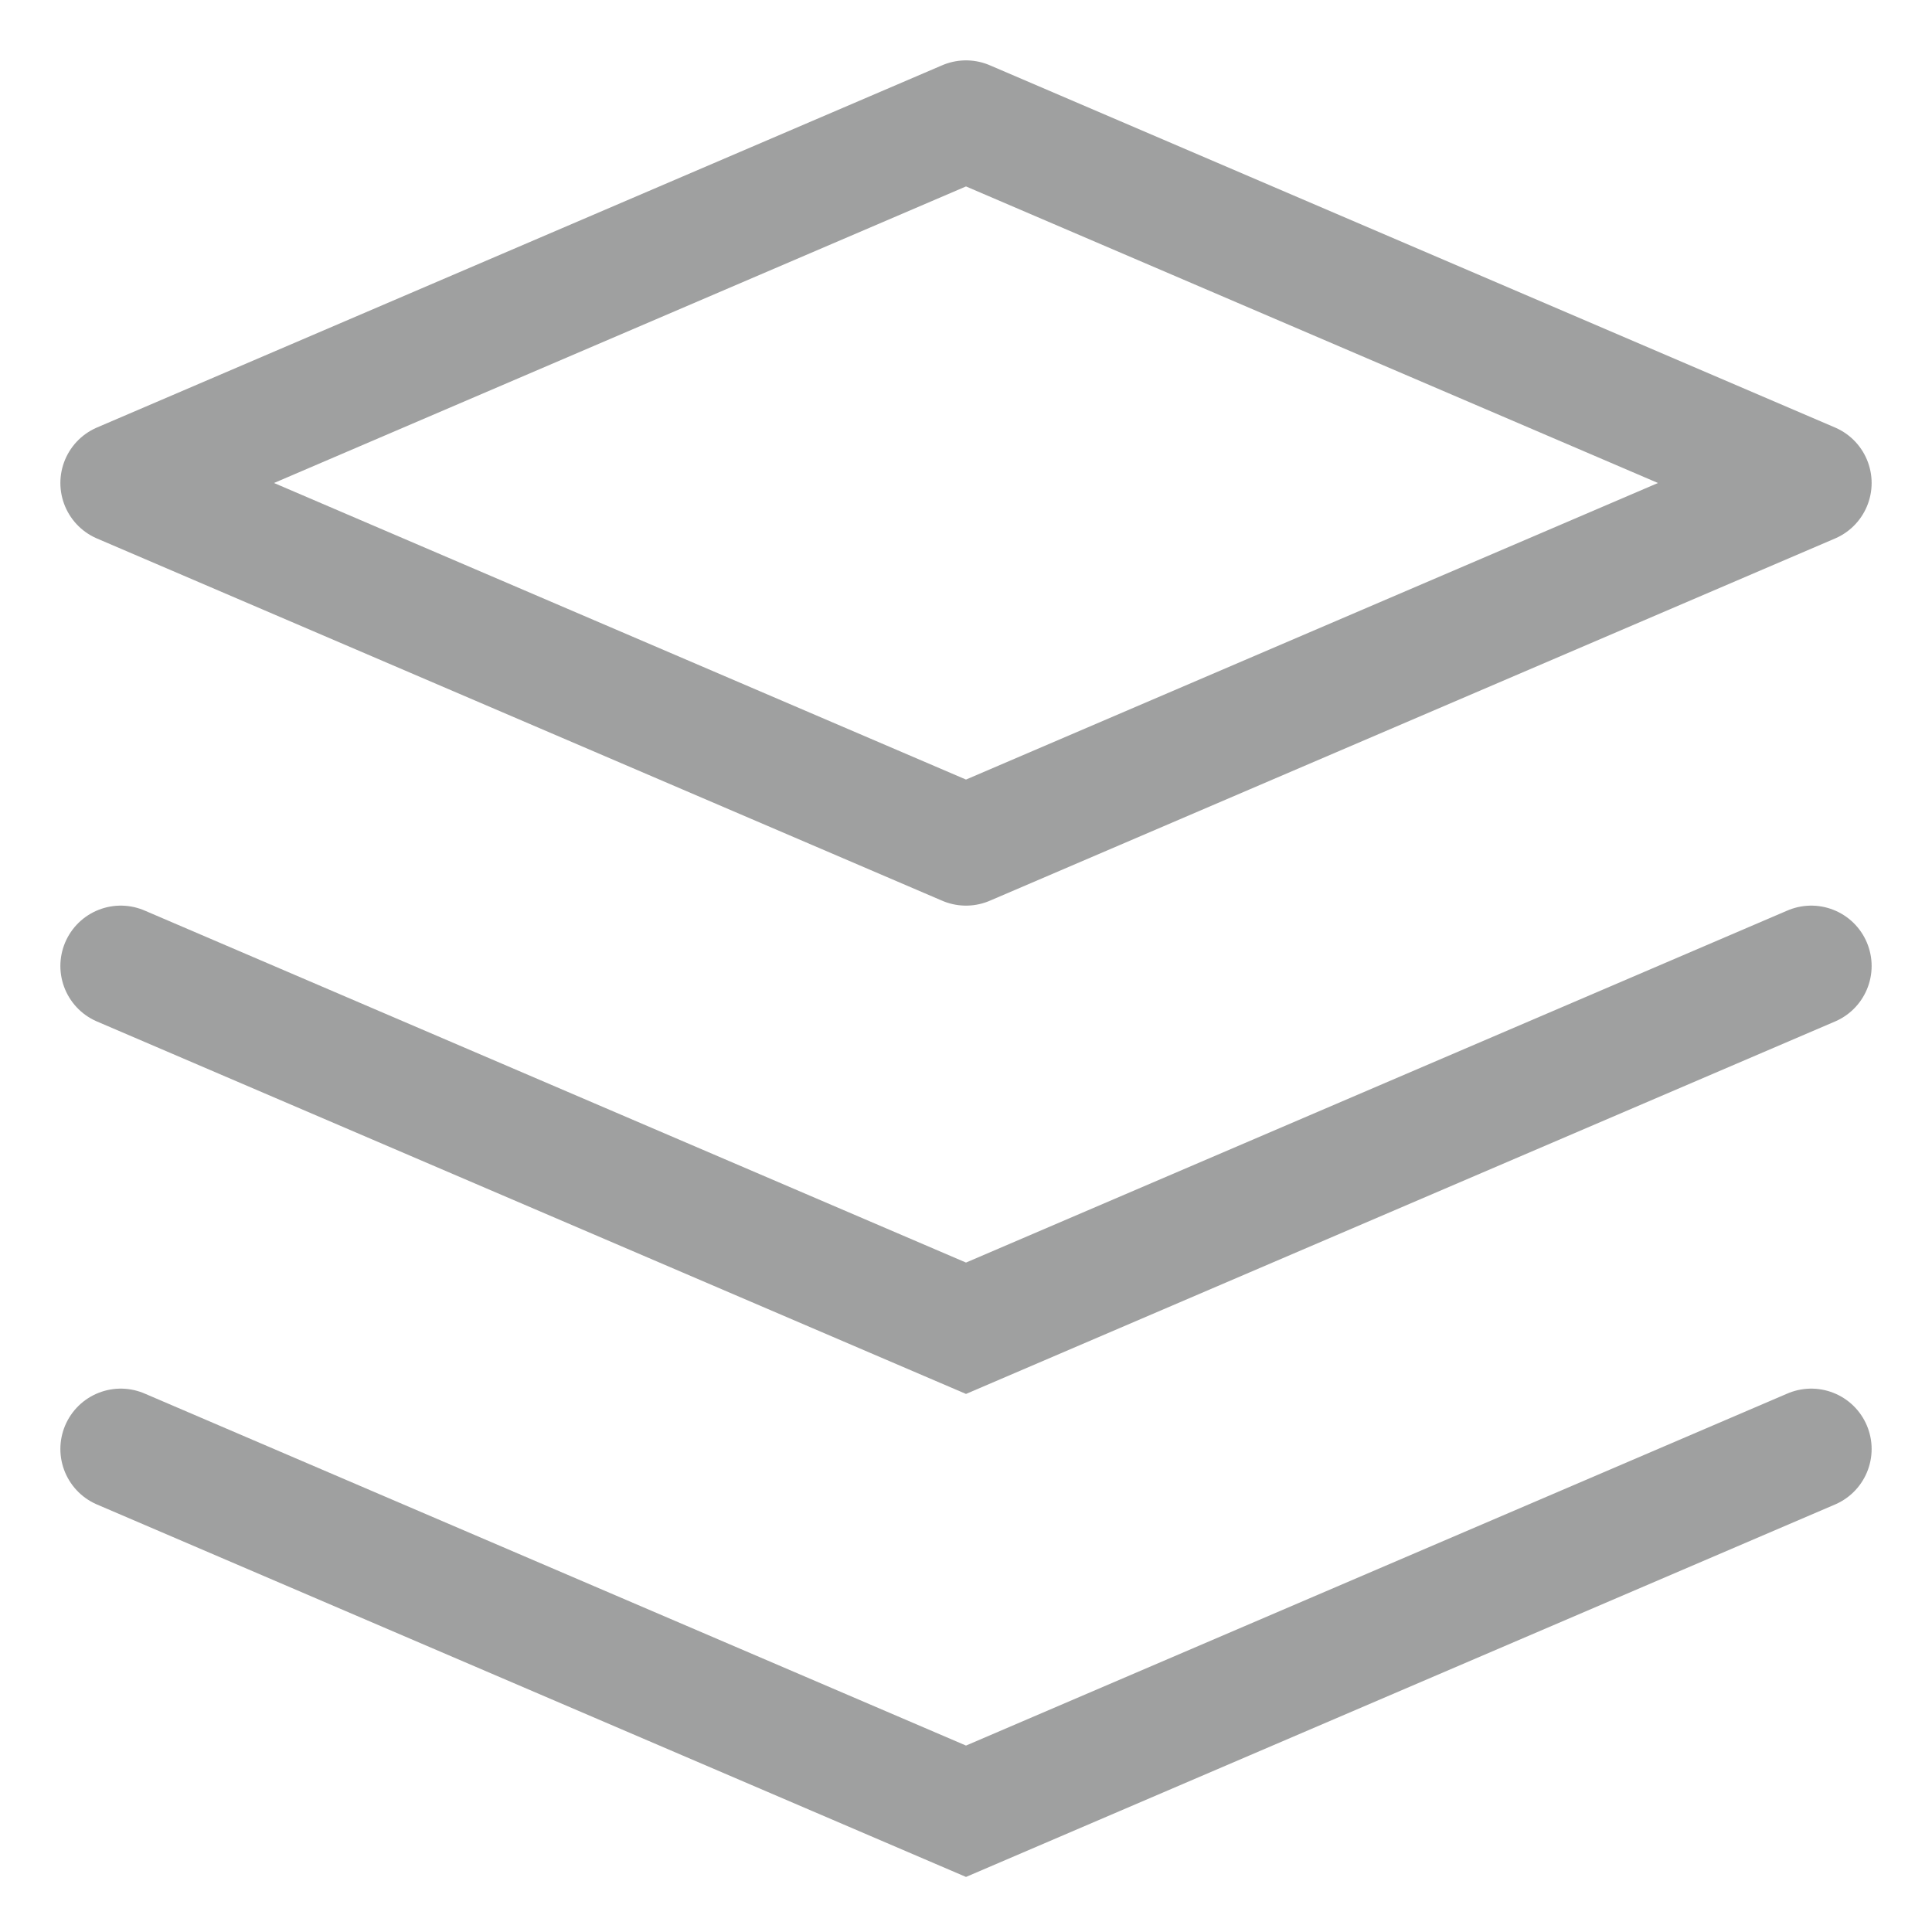 <svg xmlns="http://www.w3.org/2000/svg" viewBox="0 0 16 16"><defs><style>.cls-1,.cls-2{fill:none;stroke:#9fa0a0;stroke-linecap:round;}.cls-1{stroke-linejoin:round;}.cls-2{stroke-miterlimit:10;}</style></defs><title>job_manager</title><g id="图层_2" data-name="图层 2"><polygon class="cls-1" points="8 1 1 4 8 7 15 4 8 1"/><polyline class="cls-2" points="15 8 8 11 1 8"/><polyline class="cls-2" points="15 12 8 15 1 12"/></g></svg>
